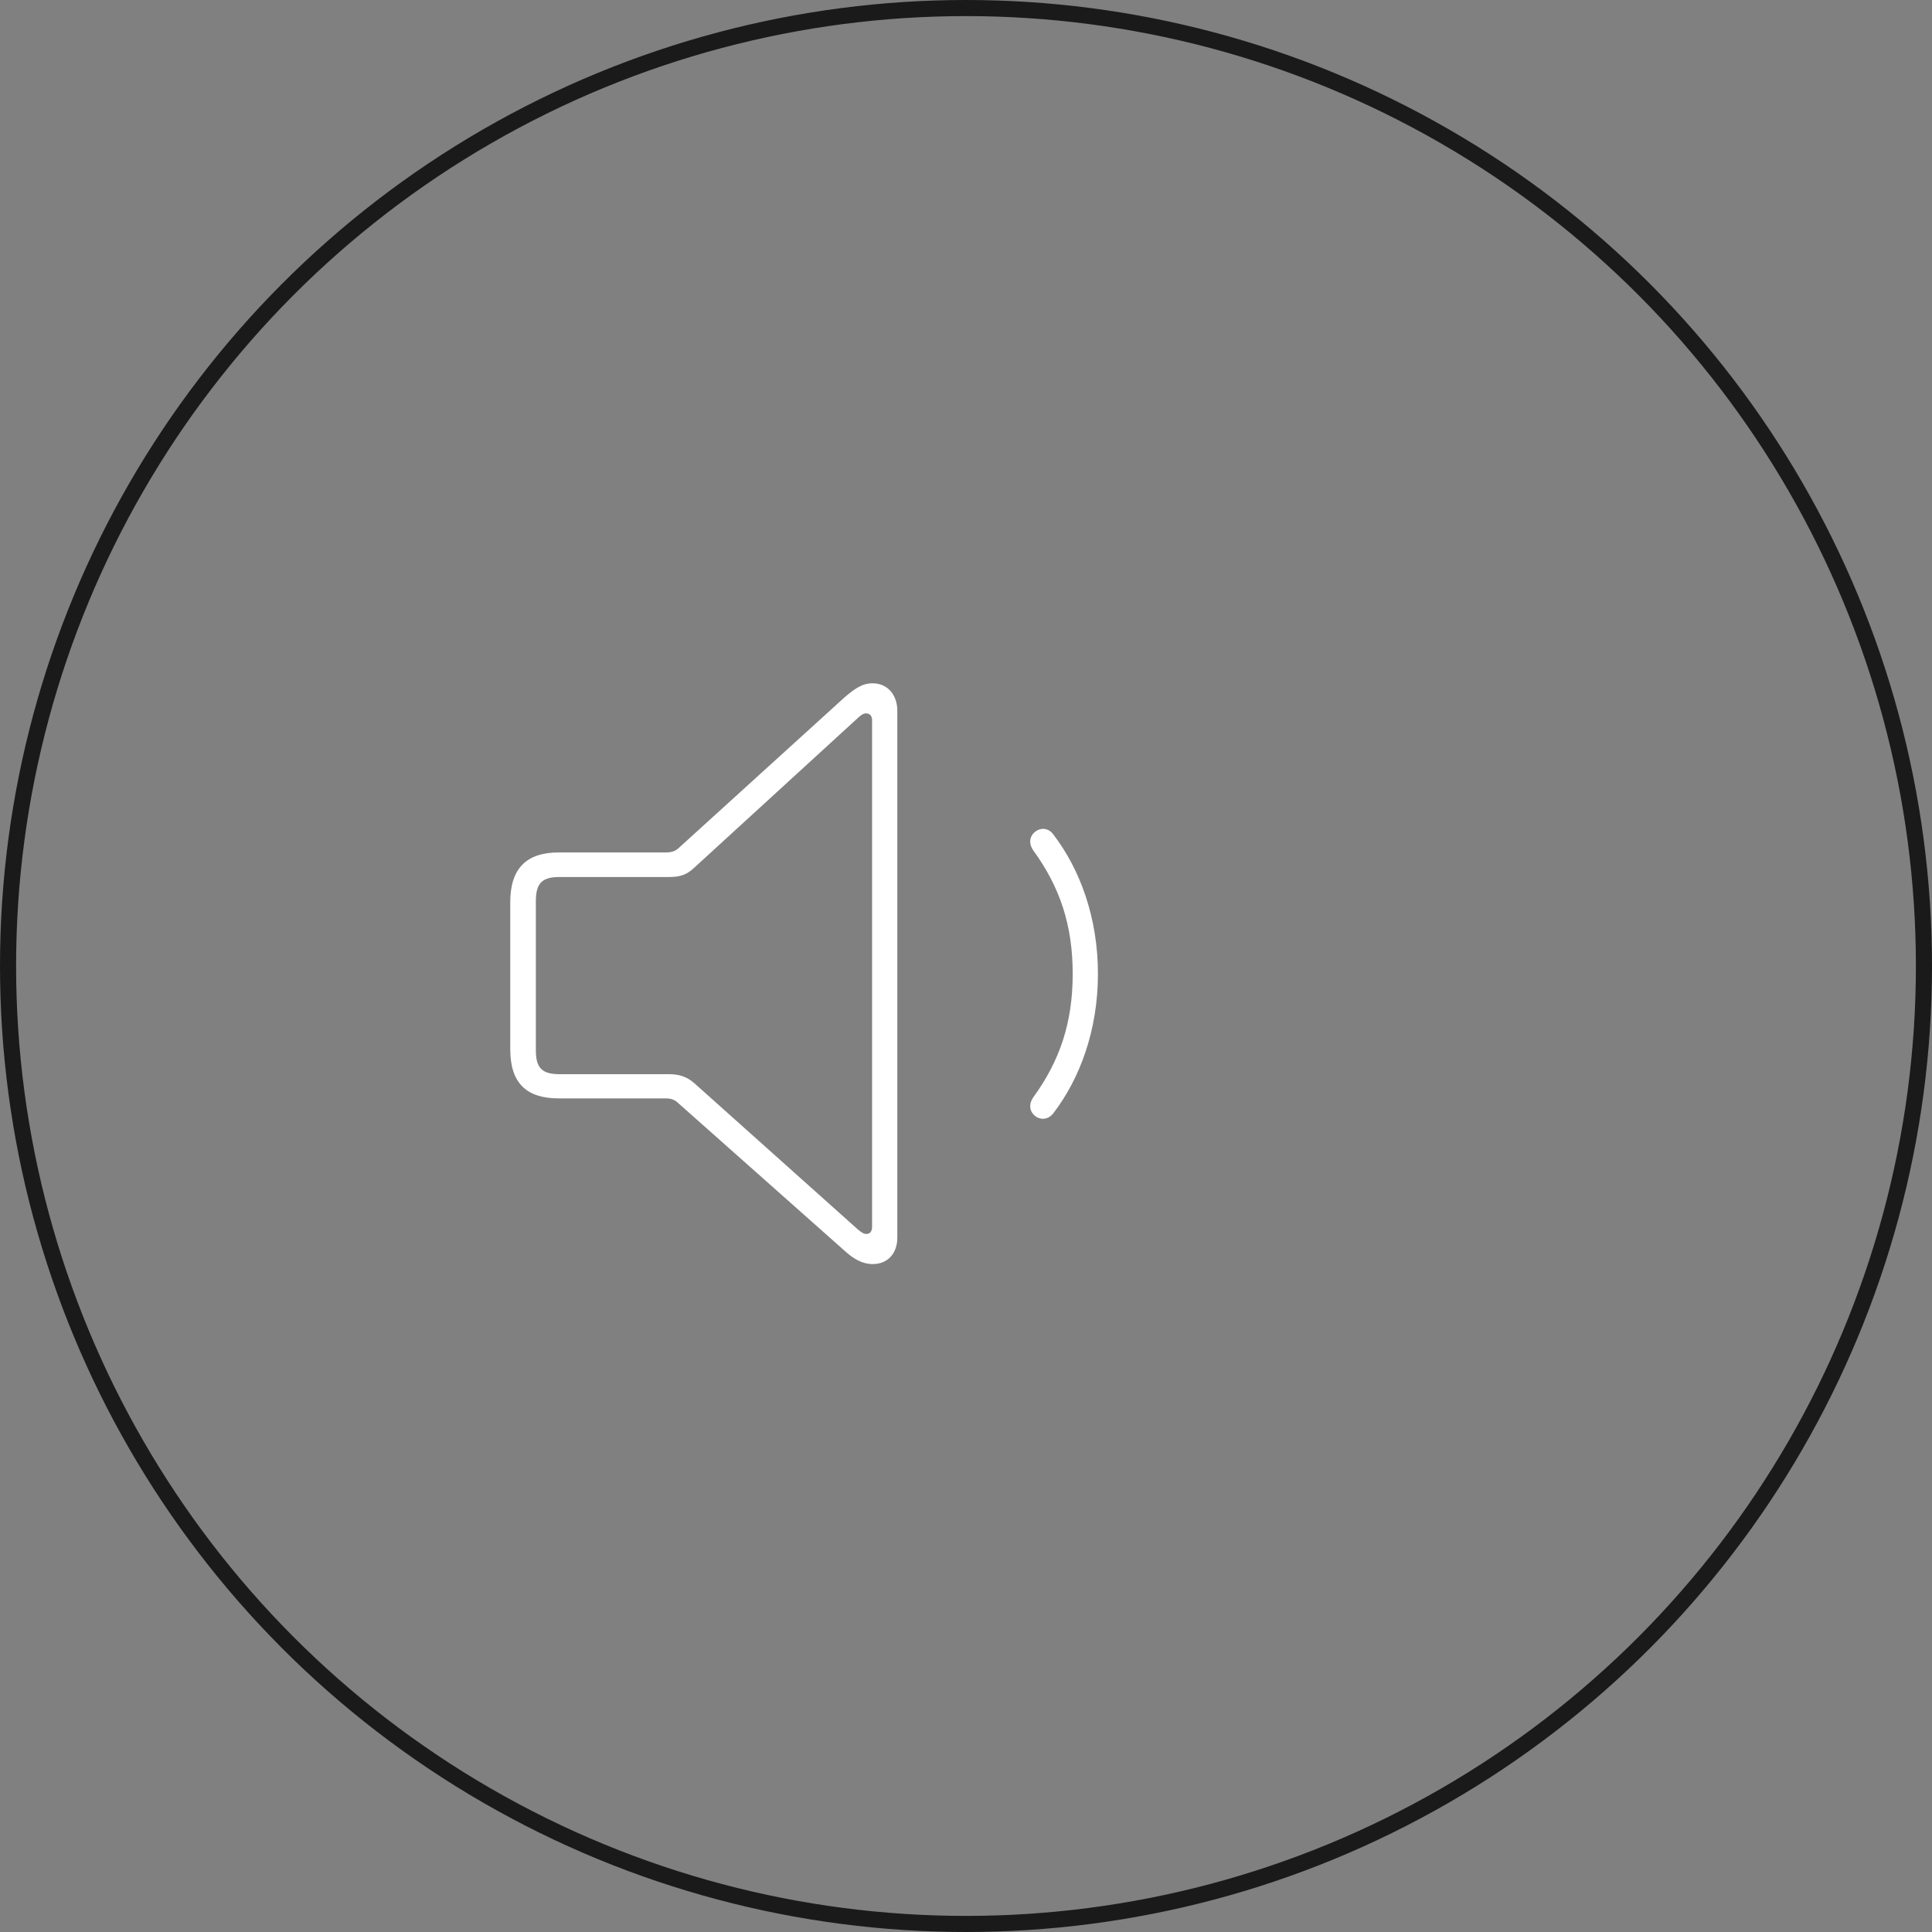 <svg width="120" height="120" viewBox="0 0 120 120" fill="none" xmlns="http://www.w3.org/2000/svg">
<rect x="0" y="0" width="120" height="120" fill="#808080" stroke="none"/>
<path d="M34.701 68.223H41.34C41.684 68.223 41.92 68.309 42.135 68.523L52.447 77.676C52.984 78.17 53.543 78.514 54.209 78.514C55.176 78.514 55.734 77.805 55.734 76.881V44.139C55.734 43.215 55.176 42.441 54.188 42.441C53.522 42.441 53.027 42.828 52.447 43.322L42.135 52.69C41.92 52.883 41.684 52.947 41.34 52.947H34.701C32.66 52.947 31.693 53.978 31.693 56.041V65.172C31.693 67.256 32.682 68.223 34.701 68.223ZM34.744 66.719C33.648 66.719 33.283 66.311 33.283 65.236V55.977C33.283 54.881 33.648 54.473 34.744 54.473H41.512C42.156 54.473 42.607 54.387 43.123 53.893L53.264 44.611C53.435 44.461 53.586 44.31 53.801 44.31C54.016 44.31 54.166 44.461 54.166 44.719V76.215C54.166 76.494 54.016 76.644 53.822 76.644C53.672 76.644 53.543 76.58 53.285 76.365L43.123 67.277C42.629 66.848 42.156 66.719 41.512 66.719H34.744ZM64.328 69.34C64.693 69.598 65.144 69.512 65.424 69.147C67.057 67.019 68.195 64.012 68.195 60.488C68.195 56.965 67.057 53.957 65.424 51.83C65.144 51.443 64.693 51.379 64.328 51.637C63.941 51.916 63.877 52.389 64.178 52.818C65.832 55.096 66.627 57.459 66.627 60.488C66.627 63.518 65.832 65.881 64.178 68.158C63.877 68.588 63.941 69.061 64.328 69.34Z" fill="white"/>
<circle cx="60" cy="60" r="59.5" stroke="#1A1A1A"/>
</svg>
